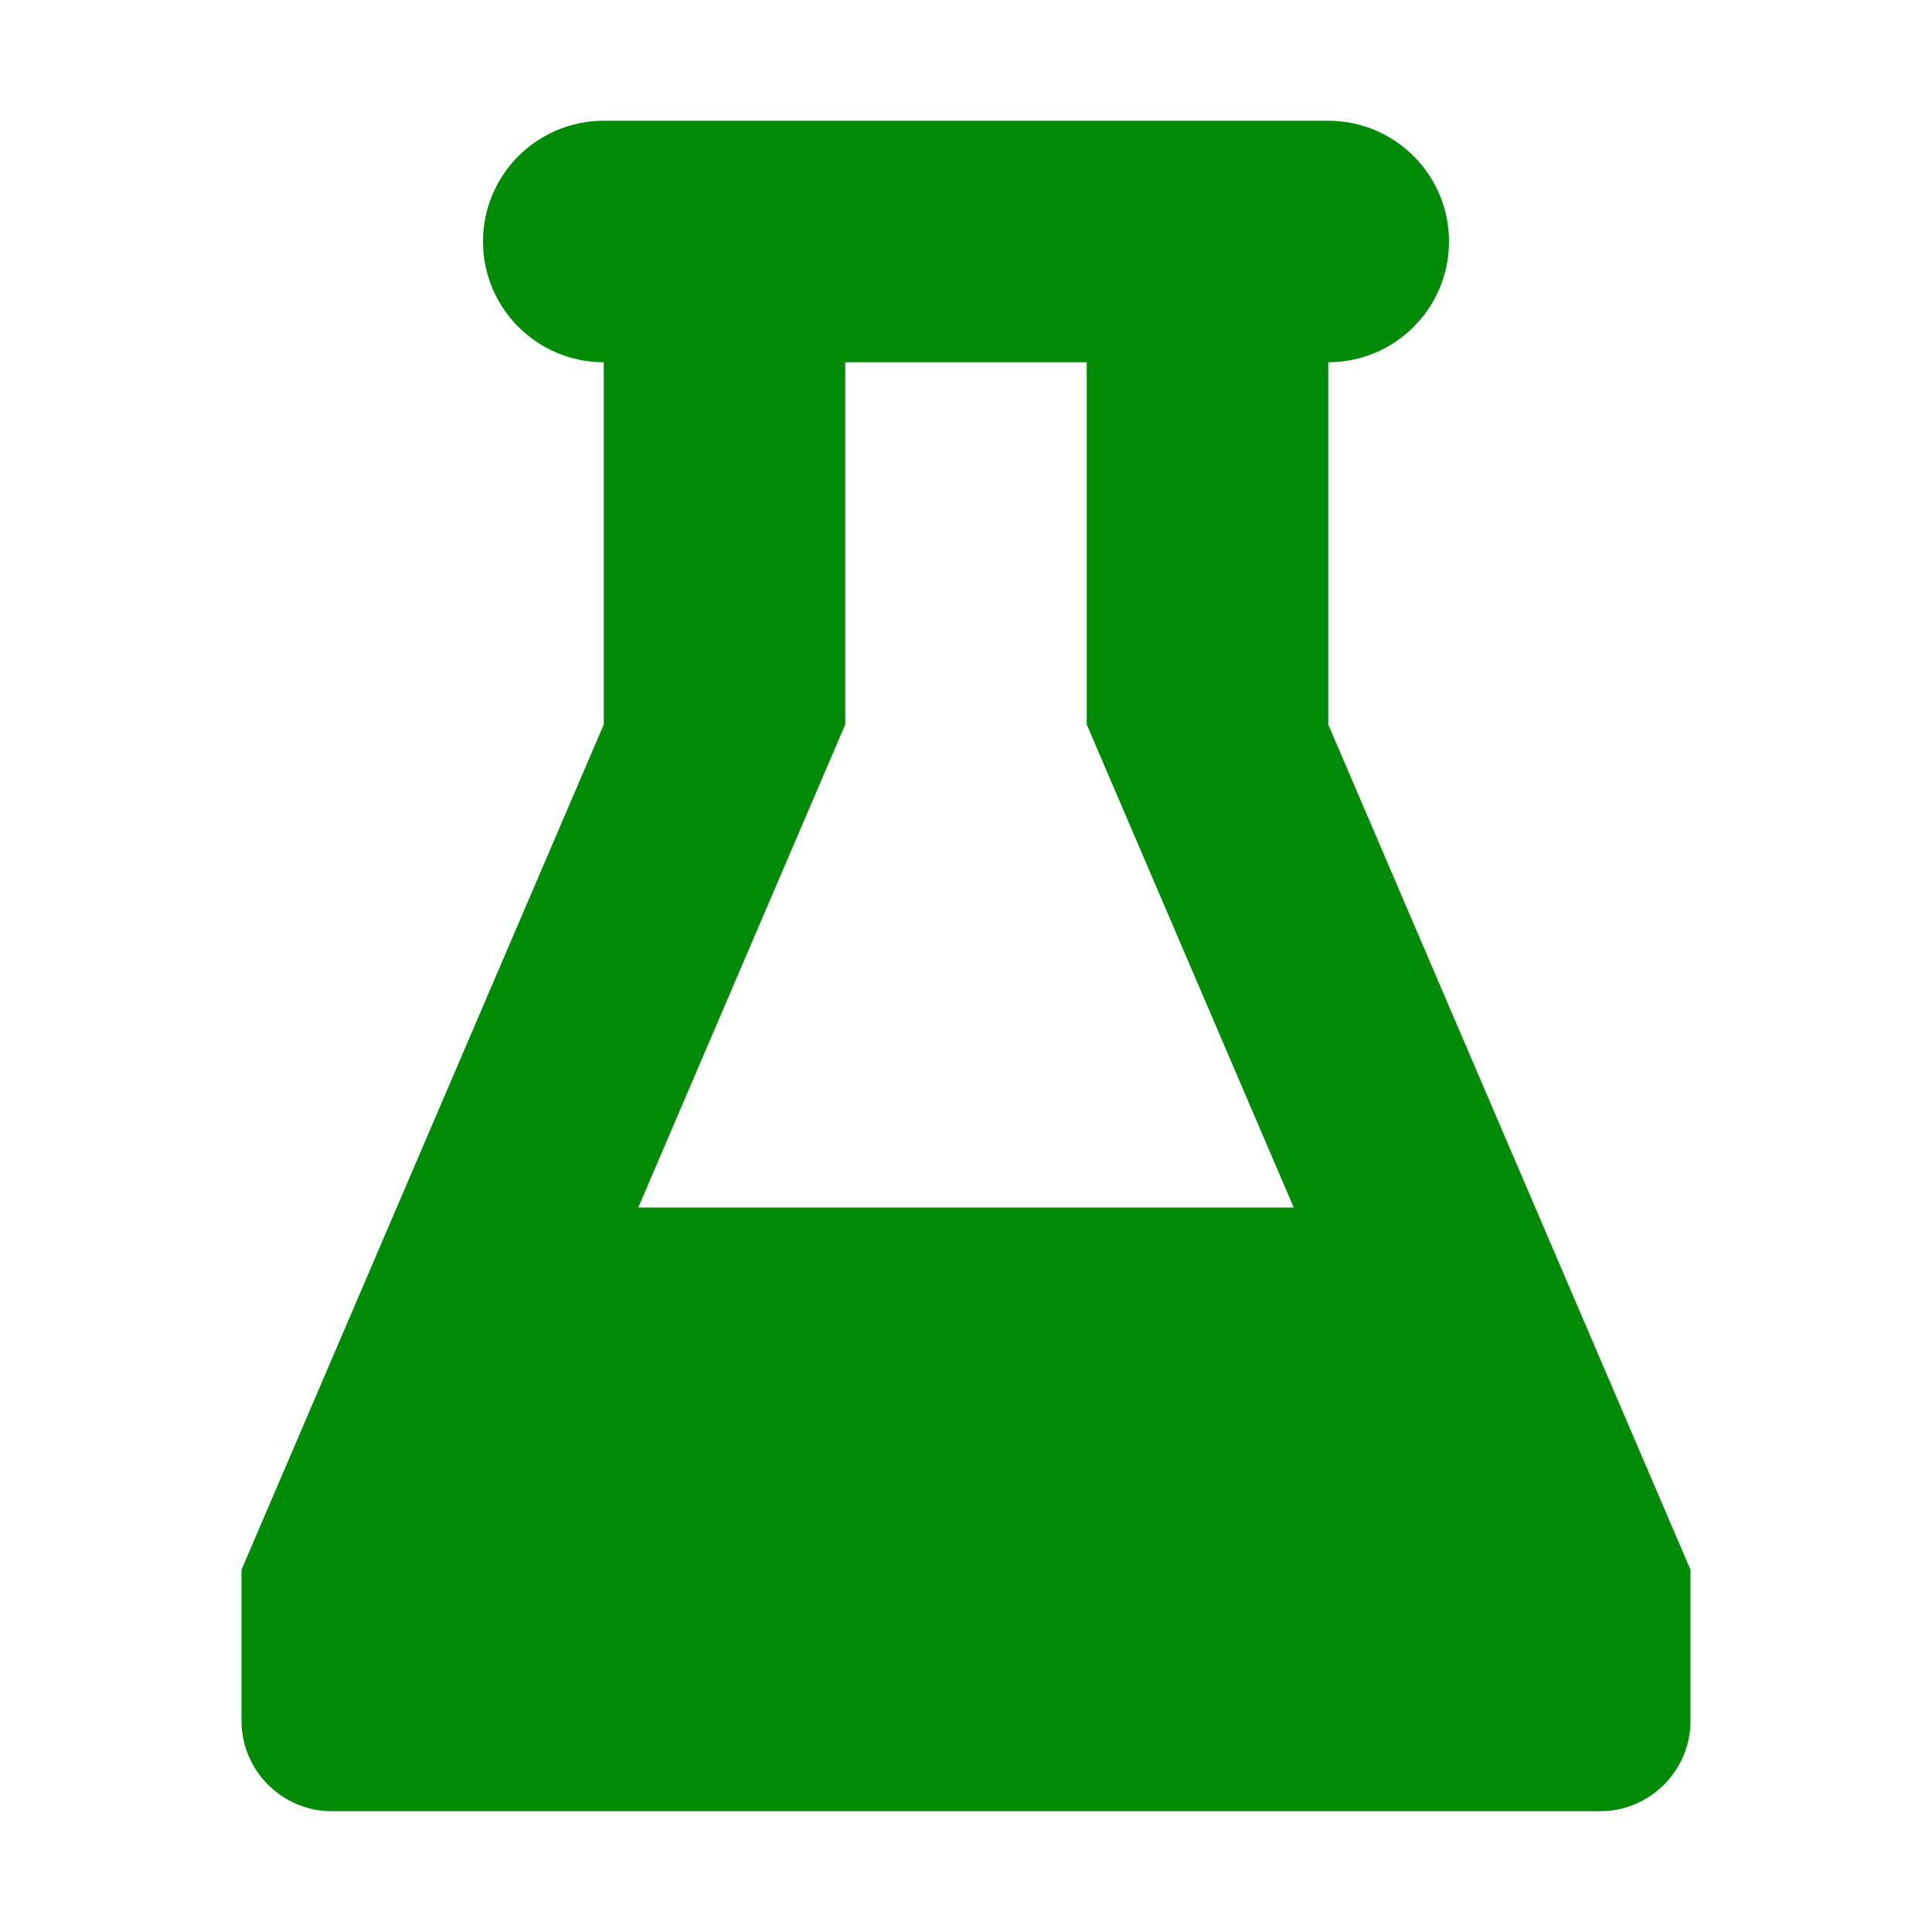 <?xml version="1.0" encoding="UTF-8"?>
<svg viewBox="0 0 16 16" version="1.1" xmlns="http://www.w3.org/2000/svg" xmlns:xlink="http://www.w3.org/1999/xlink">
    <!-- Generator: Sketch 60.1 (88133) - https://sketch.com -->
    <title>pt-icon-lab-test-small</title>
    <desc>Created with Sketch.</desc>
    <g>
        <path fill-rule="evenodd" clip-rule="evenodd" fill="#008B07" d="M11,1 C11.552,1 12,1.448 12,2 C12,2.552 11.552,3 11,3 L11,6 L14,13 L14,14.25 C14,14.664 13.664,15 13.25,15 L2.75,15 C2.336,15 2,14.664 2,14.25 L2,13 L5,6 L5,3 C4.448,3 4,2.552 4,2 C4,1.448 4.448,1 5,1 L11,1 Z M9,3 L7,3 L7,6 L5.286,10 L10.714,10 L9,6 L9,3 Z" id="Combined-Shape"></path>
    </g>
</svg>
